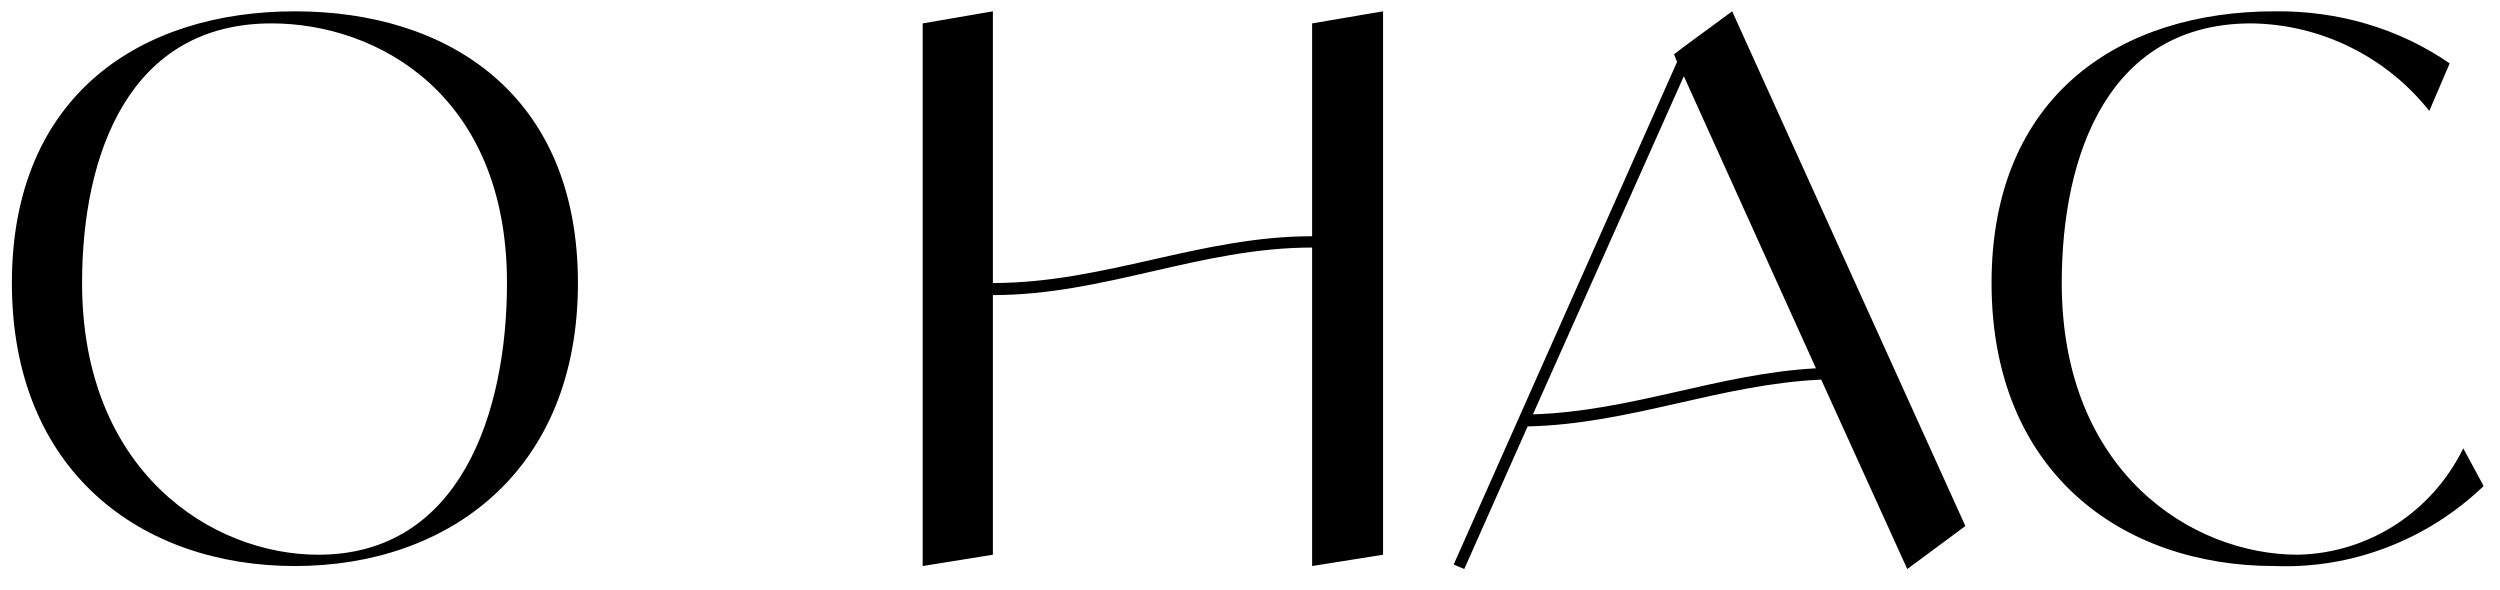 <svg width="106" height="25" viewBox="0 0 106 25" fill="none" xmlns="http://www.w3.org/2000/svg">
<path d="M12.504 0.48C6.008 0.48 0.504 4 0.504 12C0.504 20 6.008 24 12.504 24C19 24 24.504 20 24.504 12C24.504 4 19 0.48 12.504 0.48ZM13.496 23.52C8.984 23.52 3.48 20 3.48 12C3.48 6.496 5.496 0.992 11.512 0.992C15.992 0.992 21.496 4 21.496 12C21.496 17.504 19.512 23.52 13.496 23.52ZM55.634 0.992V10.016C50.898 10.016 46.834 12 42.098 12V0.48L39.122 0.992V24L42.098 23.52V12.512C46.834 12.512 50.898 10.496 55.634 10.496V24L58.642 23.52V0.48L55.634 0.992ZM80.868 24.128L83.332 22.304L73.444 0.48L71.395 1.984L70.98 2.304L71.108 2.624L61.636 23.936L62.084 24.128L64.772 18.08C69.124 17.984 72.931 16.288 77.219 16.096L80.868 24.128ZM64.996 17.568L71.395 3.232L76.996 15.616C72.868 15.84 69.188 17.44 64.996 17.568ZM104.442 19.008C103.13 21.696 100.442 23.456 97.433 23.52C92.921 23.52 87.418 20 87.418 12C87.418 6.496 89.433 0.992 95.45 0.992C98.394 1.024 101.178 2.4 103.002 4.704L103.866 2.688C101.69 1.184 99.097 0.448 96.442 0.48C89.945 0.48 84.442 4 84.442 12C84.442 20 89.945 24 96.442 24C99.737 24.128 102.938 22.88 105.306 20.608L104.442 19.008Z" fill="black"/>
</svg>
